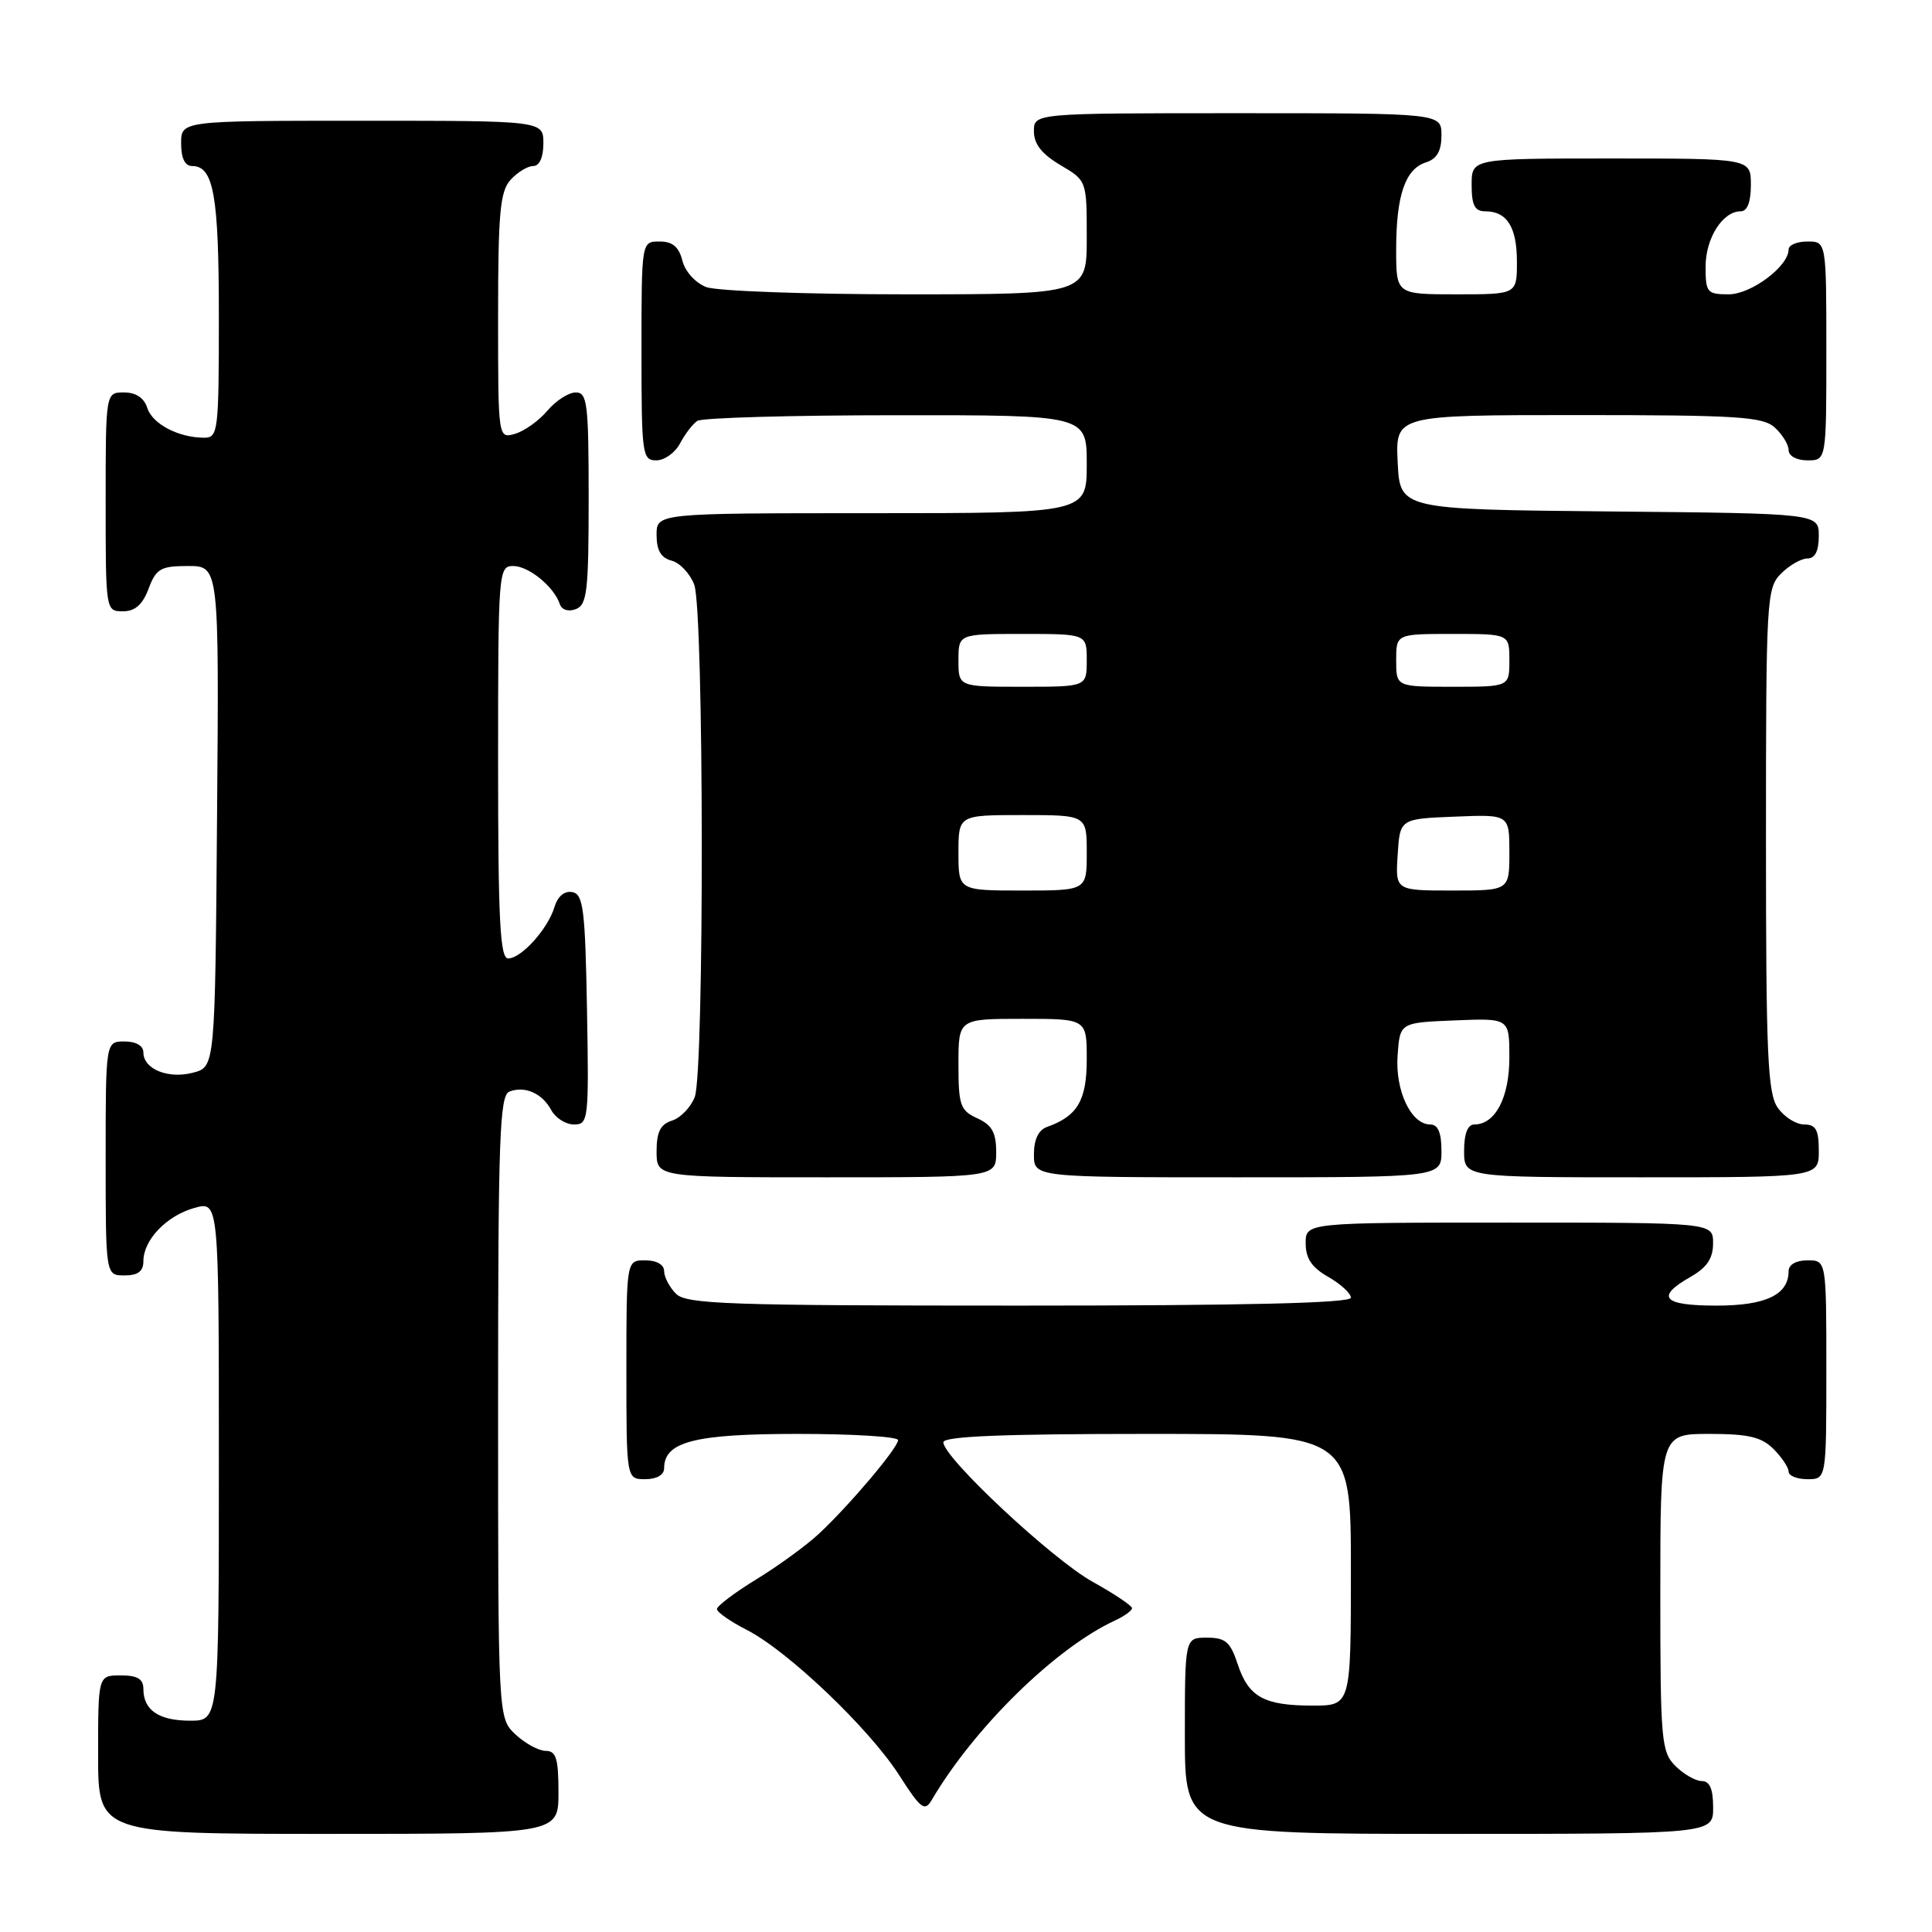 <?xml version="1.0" encoding="UTF-8" standalone="no"?>
<!DOCTYPE svg PUBLIC "-//W3C//DTD SVG 1.1//EN" "http://www.w3.org/Graphics/SVG/1.1/DTD/svg11.dtd" >
<svg xmlns="http://www.w3.org/2000/svg" xmlns:xlink="http://www.w3.org/1999/xlink" version="1.1" viewBox="0 0 256 256">
 <g >
 <path fill="currentColor"
d=" M 74.00 237.50 C 74.00 233.01 73.69 232.00 72.31 232.00 C 71.39 232.00 69.59 231.02 68.31 229.83 C 66.00 227.65 66.00 227.65 66.00 186.43 C 66.00 150.72 66.20 145.14 67.50 144.64 C 69.56 143.85 71.86 144.87 73.06 147.12 C 73.62 148.15 74.97 149.00 76.06 149.00 C 77.97 149.00 78.04 148.40 77.78 133.76 C 77.54 120.48 77.29 118.48 75.84 118.21 C 74.80 118.01 73.90 118.76 73.47 120.19 C 72.59 123.10 69.07 127.00 67.33 127.00 C 66.26 127.00 66.00 121.93 66.00 101.00 C 66.00 75.67 66.05 75.00 68.00 75.00 C 70.06 75.00 73.41 77.74 74.18 80.05 C 74.44 80.82 75.32 81.09 76.31 80.71 C 77.79 80.15 78.00 78.28 78.00 66.03 C 78.00 53.45 77.82 52.00 76.29 52.00 C 75.35 52.00 73.66 53.09 72.54 54.41 C 71.42 55.74 69.49 57.12 68.25 57.48 C 66.00 58.13 66.00 58.13 66.00 41.90 C 66.00 28.19 66.26 25.37 67.65 23.83 C 68.57 22.82 69.92 22.00 70.65 22.00 C 71.48 22.00 72.00 20.85 72.00 19.00 C 72.00 16.00 72.00 16.00 48.00 16.00 C 24.00 16.00 24.00 16.00 24.00 19.00 C 24.00 20.97 24.50 22.00 25.46 22.00 C 28.31 22.00 29.00 25.89 29.00 41.93 C 29.00 57.15 28.90 58.00 27.07 58.00 C 23.67 58.00 20.19 56.18 19.52 54.06 C 19.09 52.72 18.01 52.00 16.43 52.00 C 14.00 52.00 14.00 52.00 14.00 66.50 C 14.00 80.93 14.01 81.00 16.28 81.00 C 17.90 81.00 18.89 80.13 19.69 78.00 C 20.70 75.34 21.29 75.00 24.93 75.00 C 29.03 75.00 29.03 75.00 28.76 108.18 C 28.50 141.36 28.50 141.36 25.60 142.13 C 22.31 143.01 19.00 141.67 19.00 139.46 C 19.00 138.57 18.03 138.00 16.50 138.00 C 14.00 138.00 14.00 138.00 14.00 153.50 C 14.00 169.00 14.00 169.00 16.50 169.00 C 18.28 169.00 19.00 168.46 19.00 167.11 C 19.00 164.30 22.07 161.09 25.75 160.06 C 29.00 159.14 29.00 159.14 29.00 193.57 C 29.00 228.00 29.00 228.00 25.20 228.00 C 21.06 228.00 19.00 226.61 19.00 223.80 C 19.00 222.47 18.22 222.00 16.00 222.00 C 13.00 222.00 13.00 222.00 13.00 232.50 C 13.00 243.00 13.00 243.00 43.50 243.00 C 74.00 243.00 74.00 243.00 74.00 237.50 Z  M 227.00 239.50 C 227.00 237.06 226.55 236.00 225.50 236.00 C 224.68 236.00 223.10 235.10 222.00 234.00 C 220.13 232.13 220.00 230.67 220.00 211.00 C 220.00 190.00 220.00 190.00 226.50 190.00 C 231.67 190.00 233.41 190.41 235.00 192.00 C 236.10 193.10 237.00 194.45 237.00 195.00 C 237.00 195.55 238.12 196.00 239.50 196.00 C 242.00 196.00 242.00 196.00 242.00 181.50 C 242.00 167.00 242.00 167.00 239.50 167.00 C 238.00 167.00 237.00 167.57 237.00 168.43 C 237.00 171.56 233.99 173.00 227.43 173.00 C 220.33 173.00 219.31 171.87 223.99 169.20 C 226.18 167.96 226.99 166.75 226.99 164.75 C 227.00 162.00 227.00 162.00 200.00 162.00 C 173.00 162.00 173.00 162.00 173.01 164.75 C 173.01 166.75 173.82 167.96 176.01 169.20 C 177.65 170.14 179.00 171.38 179.00 171.95 C 179.00 172.67 164.99 173.00 135.07 173.00 C 96.47 173.00 90.95 172.81 89.57 171.43 C 88.71 170.56 88.00 169.21 88.00 168.43 C 88.00 167.57 87.00 167.00 85.50 167.00 C 83.00 167.00 83.00 167.00 83.00 181.50 C 83.00 196.00 83.00 196.00 85.50 196.00 C 87.01 196.00 88.00 195.43 88.00 194.56 C 88.00 191.03 92.01 190.00 105.72 190.00 C 113.03 190.00 119.00 190.37 119.00 190.82 C 119.00 191.83 112.55 199.47 108.50 203.24 C 106.85 204.78 103.14 207.48 100.25 209.25 C 97.36 211.02 95.00 212.80 95.00 213.21 C 95.00 213.62 96.79 214.87 98.97 215.98 C 104.40 218.76 115.15 229.00 119.13 235.20 C 122.00 239.68 122.53 240.09 123.45 238.52 C 129.10 228.91 139.87 218.36 147.75 214.72 C 148.99 214.15 150.00 213.41 150.00 213.09 C 150.00 212.77 147.64 211.18 144.75 209.58 C 139.40 206.60 125.00 193.13 125.00 191.11 C 125.00 190.32 132.84 190.00 152.00 190.00 C 179.00 190.00 179.00 190.00 179.00 208.00 C 179.00 226.00 179.00 226.00 173.93 226.00 C 167.49 226.00 165.44 224.87 164.00 220.51 C 163.03 217.56 162.38 217.00 159.92 217.00 C 157.00 217.00 157.00 217.00 157.00 230.00 C 157.00 243.00 157.00 243.00 192.00 243.00 C 227.00 243.00 227.00 243.00 227.00 239.50 Z  M 132.00 152.66 C 132.00 150.07 131.44 149.07 129.50 148.18 C 127.24 147.15 127.00 146.47 127.00 141.02 C 127.00 135.00 127.00 135.00 135.50 135.00 C 144.00 135.00 144.00 135.00 144.00 140.35 C 144.00 145.80 142.78 147.89 138.75 149.32 C 137.60 149.72 137.00 150.98 137.00 152.97 C 137.00 156.00 137.00 156.00 164.00 156.00 C 191.00 156.00 191.00 156.00 191.00 152.50 C 191.00 150.08 190.54 149.00 189.52 149.00 C 186.97 149.00 184.85 144.51 185.19 139.83 C 185.50 135.50 185.50 135.50 192.75 135.21 C 200.00 134.91 200.00 134.91 200.00 140.13 C 200.00 145.44 198.13 149.00 195.35 149.00 C 194.47 149.00 194.00 150.23 194.00 152.50 C 194.00 156.00 194.00 156.00 217.50 156.00 C 241.00 156.00 241.00 156.00 241.00 152.50 C 241.00 149.70 240.61 149.00 239.06 149.00 C 237.99 149.00 236.41 148.00 235.56 146.78 C 234.22 144.87 234.00 139.78 234.00 111.28 C 234.00 79.33 234.08 77.92 236.00 76.00 C 237.10 74.90 238.68 74.00 239.50 74.00 C 240.50 74.00 241.00 73.00 241.00 71.02 C 241.00 68.03 241.00 68.03 213.25 67.77 C 185.50 67.50 185.50 67.50 185.20 61.25 C 184.90 55.00 184.90 55.00 209.12 55.00 C 230.26 55.00 233.58 55.21 235.17 56.65 C 236.18 57.57 237.00 58.92 237.00 59.65 C 237.00 60.42 238.07 61.00 239.50 61.00 C 242.00 61.00 242.00 61.00 242.00 46.50 C 242.00 32.00 242.00 32.00 239.50 32.00 C 238.12 32.00 237.00 32.47 237.00 33.05 C 237.00 35.29 232.04 39.00 229.05 39.00 C 226.20 39.00 226.00 38.75 226.00 35.33 C 226.00 31.56 228.26 28.00 230.65 28.00 C 231.53 28.00 232.00 26.77 232.00 24.50 C 232.00 21.00 232.00 21.00 213.50 21.00 C 195.00 21.00 195.00 21.00 195.00 24.50 C 195.00 27.20 195.41 28.00 196.80 28.00 C 199.69 28.00 201.00 30.09 201.00 34.70 C 201.00 39.00 201.00 39.00 193.00 39.00 C 185.00 39.00 185.00 39.00 185.00 33.07 C 185.00 25.89 186.20 22.39 188.94 21.52 C 190.40 21.05 191.00 20.01 191.00 17.93 C 191.00 15.00 191.00 15.00 164.00 15.00 C 137.00 15.00 137.00 15.00 137.00 17.40 C 137.00 19.09 138.05 20.42 140.50 21.87 C 144.00 23.93 144.00 23.93 144.00 31.47 C 144.00 39.00 144.00 39.00 120.07 39.00 C 106.90 39.00 94.99 38.57 93.59 38.04 C 92.15 37.49 90.78 35.98 90.42 34.54 C 89.96 32.71 89.12 32.00 87.39 32.00 C 85.00 32.00 85.00 32.00 85.00 46.50 C 85.00 60.25 85.10 61.00 86.96 61.00 C 88.05 61.00 89.46 59.99 90.11 58.75 C 90.77 57.51 91.79 56.17 92.40 55.77 C 93.00 55.36 104.86 55.02 118.75 55.02 C 144.00 55.00 144.00 55.00 144.00 61.50 C 144.00 68.00 144.00 68.00 115.50 68.00 C 87.00 68.00 87.00 68.00 87.00 70.88 C 87.00 72.92 87.58 73.92 88.99 74.29 C 90.08 74.57 91.43 76.00 91.99 77.47 C 93.28 80.87 93.34 141.96 92.06 145.35 C 91.54 146.71 90.19 148.12 89.06 148.48 C 87.51 148.97 87.00 149.98 87.00 152.57 C 87.00 156.00 87.00 156.00 109.50 156.00 C 132.00 156.00 132.00 156.00 132.00 152.66 Z  M 127.00 113.00 C 127.00 108.00 127.00 108.00 135.50 108.00 C 144.00 108.00 144.00 108.00 144.00 113.00 C 144.00 118.00 144.00 118.00 135.50 118.00 C 127.00 118.00 127.00 118.00 127.00 113.00 Z  M 185.20 113.25 C 185.50 108.50 185.50 108.50 192.75 108.21 C 200.00 107.91 200.00 107.91 200.00 112.96 C 200.00 118.00 200.00 118.00 192.45 118.00 C 184.89 118.00 184.89 118.00 185.20 113.25 Z  M 127.00 87.50 C 127.00 84.00 127.00 84.00 135.50 84.00 C 144.00 84.00 144.00 84.00 144.00 87.50 C 144.00 91.00 144.00 91.00 135.50 91.00 C 127.00 91.00 127.00 91.00 127.00 87.50 Z  M 185.00 87.50 C 185.00 84.00 185.00 84.00 192.50 84.00 C 200.00 84.00 200.00 84.00 200.00 87.50 C 200.00 91.00 200.00 91.00 192.50 91.00 C 185.00 91.00 185.00 91.00 185.00 87.50 Z "/>
</g>
</svg>